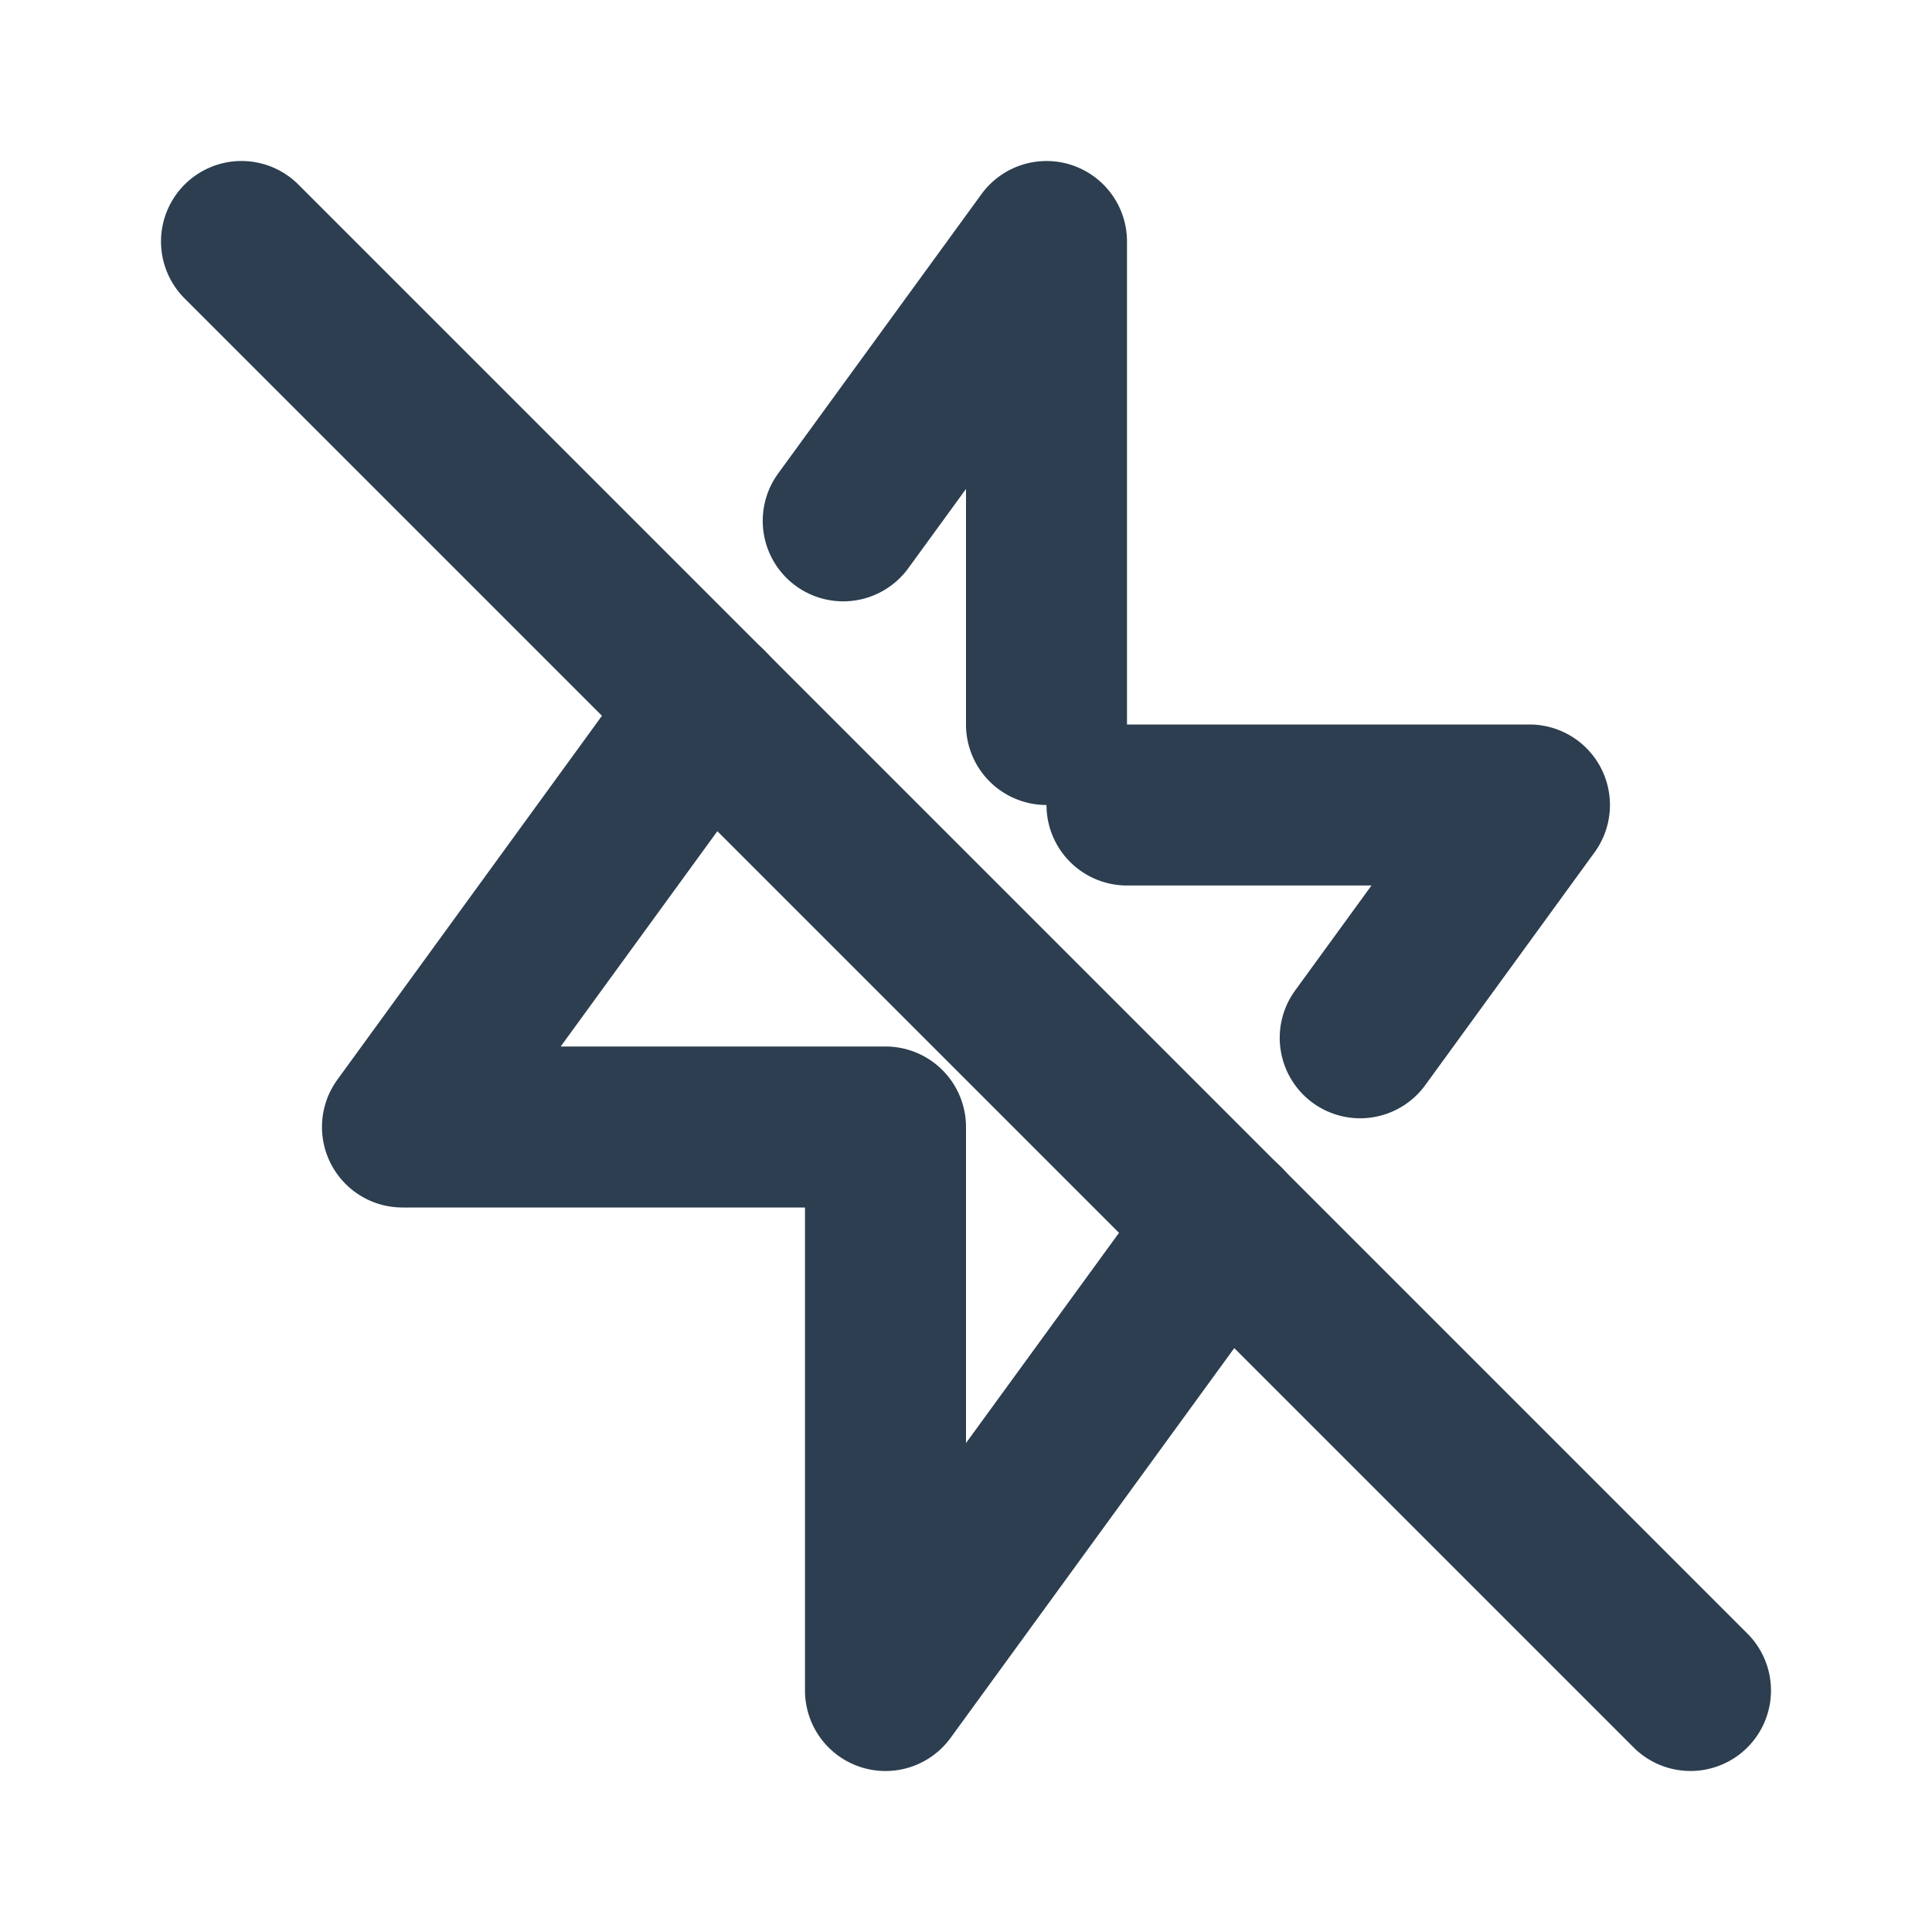 <?xml version="1.0" encoding="UTF-8" standalone="no"?>
<svg
   width="24"
   height="24"
   viewBox="0 0 24 24"
   fill="none"
   version="1.1"
   id="svg2"
   sodipodi:docname="bolt-off_2px.svg"
   inkscape:version="1.3.2 (091e20e, 2023-11-25)"
   xmlns:inkscape="http://www.inkscape.org/namespaces/inkscape"
   xmlns:sodipodi="http://sodipodi.sourceforge.net/DTD/sodipodi-0.dtd"
   xmlns="http://www.w3.org/2000/svg"
   xmlns:svg="http://www.w3.org/2000/svg">
  <sodipodi:namedview
     id="namedview2"
     pagecolor="#505050"
     bordercolor="#eeeeee"
     borderopacity="1"
     inkscape:showpageshadow="0"
     inkscape:pageopacity="0"
     inkscape:pagecheckerboard="0"
     inkscape:deskcolor="#505050"
     inkscape:zoom="9.8333333"
     inkscape:cx="11.949153"
     inkscape:cy="12"
     inkscape:window-width="1504"
     inkscape:window-height="449"
     inkscape:window-x="0"
     inkscape:window-y="25"
     inkscape:window-maximized="0"
     inkscape:current-layer="svg2" />
  <g
     clip-path="url(#clip0_20123_69)"
     id="g2">
    <path
       style="color:#000000;fill:#2c3e50;stroke-linecap:round;stroke-linejoin:round;-inkscape-stroke:none"
       d="m 3,2 a 1,1 0 0 0 -0.707,0.293 1,1 0 0 0 0,1.414 L 20.293,21.707 a 1,1 0 0 0 1.414,0 1,1 0 0 0 0,-1.414 L 3.707,2.293 A 1,1 0 0 0 3,2 Z"
       id="path1" />
    <path
       style="color:#000000;fill:#2c3e50;stroke-linecap:round;stroke-linejoin:round;-inkscape-stroke:none"
       d="m 13.309,2.049 a 1,1 0 0 0 -1.117,0.363 l -2.525,3.469 A 1,1 0 0 0 9.887,7.279 1,1 0 0 0 11.283,7.059 L 12,6.074 V 9 a 1,1 0 0 0 1,1 1,1 0 0 0 1,1 h 3.037 l -0.949,1.305 a 1,1 0 0 0 0.221,1.396 1,1 0 0 0 1.396,-0.221 l 2.104,-2.893 A 1,1 0 0 0 19,9 H 14 V 3 A 1,1 0 0 0 13.309,2.049 Z M 8.635,7.803 A 1,1 0 0 0 7.98,8.201 L 4.191,13.412 A 1,1 0 0 0 5,15 h 5 v 6 a 1,1 0 0 0 1.809,0.588 l 4.213,-5.789 a 1,1 0 0 0 -0.221,-1.398 1,1 0 0 0 -1.396,0.221 L 12,17.926 V 14 A 1,1 0 0 0 11,13 H 6.965 L 9.6,9.379 A 1,1 0 0 0 9.379,7.98 1,1 0 0 0 8.635,7.803 Z"
       id="path2" />
  </g>
  <defs
     id="defs2">
    <clipPath
       id="clip0_20123_69">
      <rect
         width="24"
         height="24"
         fill="white"
         id="rect2" />
    </clipPath>
  </defs>
</svg>
